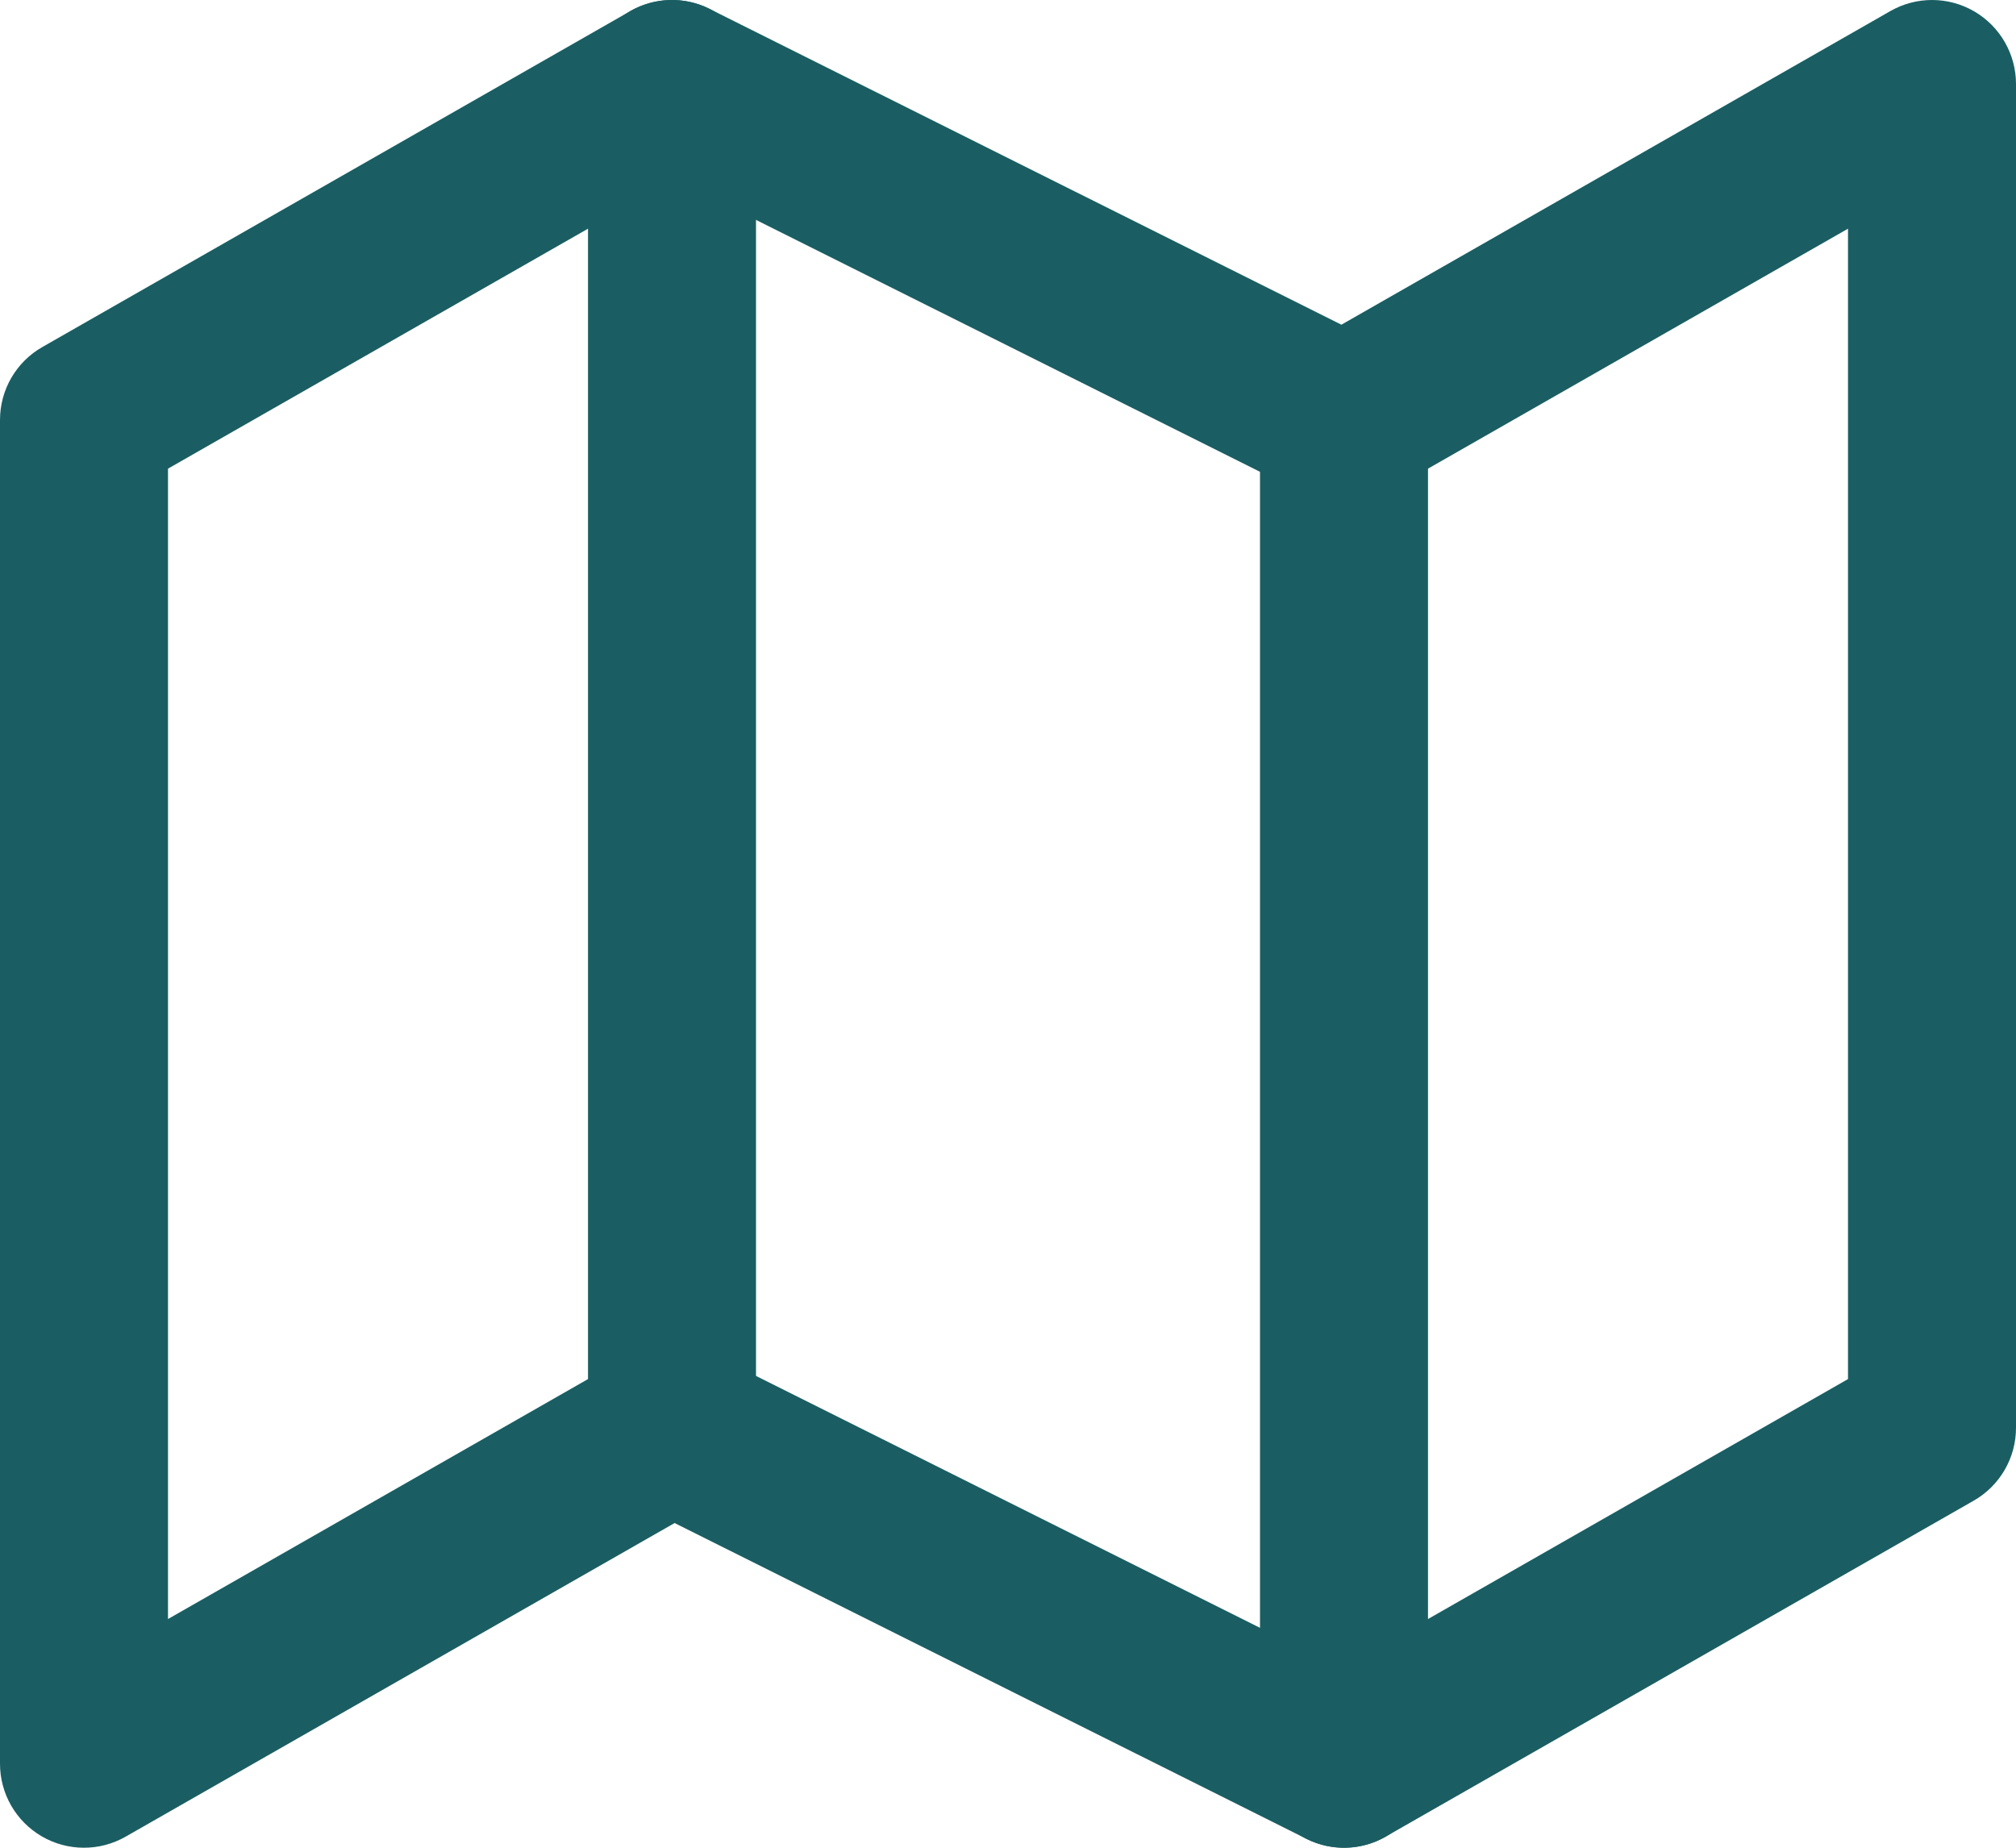 <svg width="24" height="22" viewBox="0 0 24 22" fill="none" xmlns="http://www.w3.org/2000/svg">
<path fill-rule="evenodd" clip-rule="evenodd" d="M7.504 0.132C7.794 -0.034 8.148 -0.044 8.447 0.106L15.969 3.866L22.504 0.132C22.813 -0.045 23.194 -0.044 23.502 0.135C23.81 0.314 24 0.644 24 1V17C24 17.359 23.808 17.69 23.496 17.868L16.496 21.868C16.206 22.034 15.852 22.044 15.553 21.894L8.031 18.134L1.496 21.868C1.187 22.045 0.806 22.044 0.498 21.865C0.19 21.686 0 21.357 0 21V5C0 4.641 0.192 4.31 0.504 4.132L7.504 0.132ZM8.031 2.134L2 5.58V19.277L7.504 16.132C7.794 15.966 8.148 15.956 8.447 16.106L15.969 19.866L22 16.42V2.723L16.496 5.868C16.206 6.034 15.852 6.044 15.553 5.894L8.031 2.134Z" fill="#1A5E63"/>
<path fill-rule="evenodd" clip-rule="evenodd" d="M8 0C8.552 0 9 0.448 9 1V17C9 17.552 8.552 18 8 18C7.448 18 7 17.552 7 17V1C7 0.448 7.448 0 8 0Z" fill="#1A5E63"/>
<path fill-rule="evenodd" clip-rule="evenodd" d="M16 4C16.552 4 17 4.448 17 5V21C17 21.552 16.552 22 16 22C15.448 22 15 21.552 15 21V5C15 4.448 15.448 4 16 4Z" fill="#1A5E63"/>
</svg>
